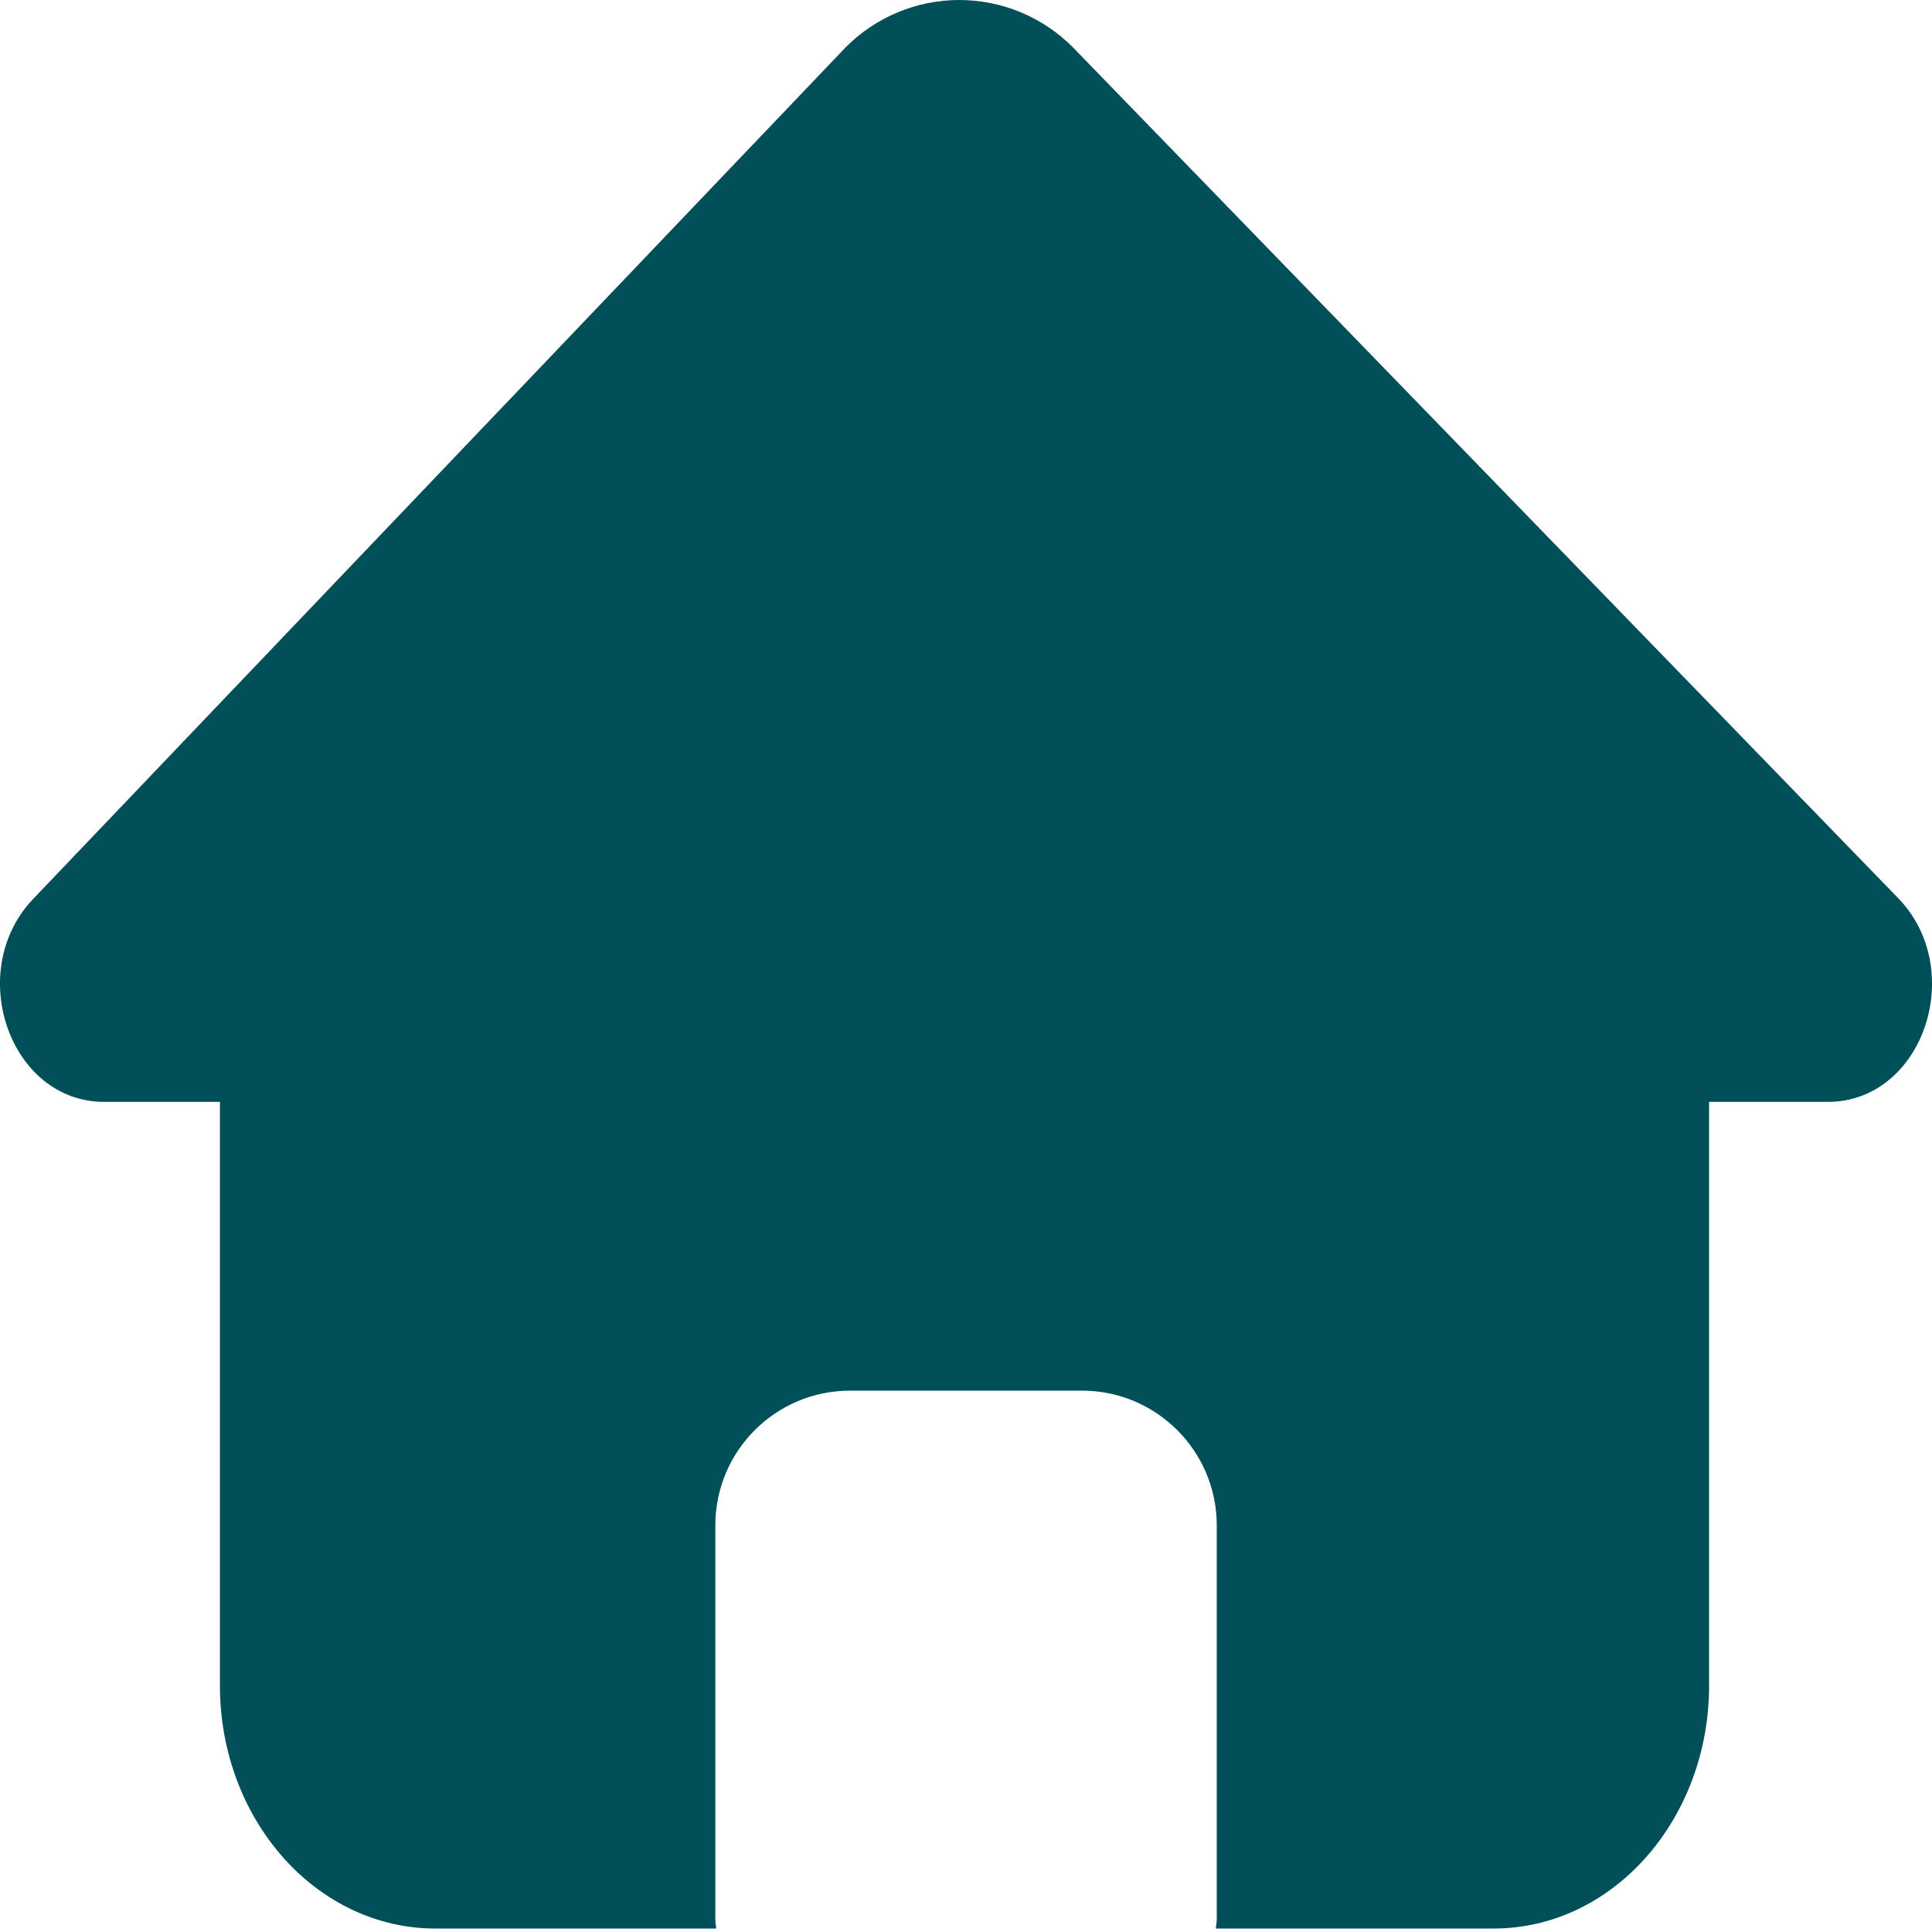 <?xml version="1.0" encoding="UTF-8" standalone="no"?>
<!DOCTYPE svg PUBLIC "-//W3C//DTD SVG 1.1//EN" "http://www.w3.org/Graphics/SVG/1.1/DTD/svg11.dtd">
<svg width="100%" height="100%" viewBox="0 0 24 24" version="1.1" xmlns="http://www.w3.org/2000/svg" xmlns:xlink="http://www.w3.org/1999/xlink" xml:space="preserve" xmlns:serif="http://www.serif.com/" style="fill-rule:evenodd;clip-rule:evenodd;stroke-linejoin:round;stroke-miterlimit:2;">
    <g>
        <path d="M23.567,11.144L13.328,0.588C12.955,0.212 12.446,-0 11.916,-0C11.386,-0 10.876,0.213 10.503,0.59L0.432,11.146C-0.451,12.039 0.11,13.688 1.295,13.688L2.732,13.688L2.732,20.938C2.732,22.605 3.93,23.957 5.409,23.957L8.897,23.957C8.894,23.919 8.886,23.883 8.886,23.845L8.886,18.95C8.886,18.025 9.635,17.275 10.56,17.275L13.44,17.275C14.365,17.275 15.115,18.025 15.115,18.95L15.115,23.845C15.115,23.883 15.105,23.919 15.104,23.957L18.554,23.957C20.032,23.957 21.231,22.605 21.231,20.937L21.231,13.688L22.705,13.688C23.892,13.688 24.451,12.036 23.567,11.144" style="fill:rgb(0,79,89);"/>
    </g>
</svg>
